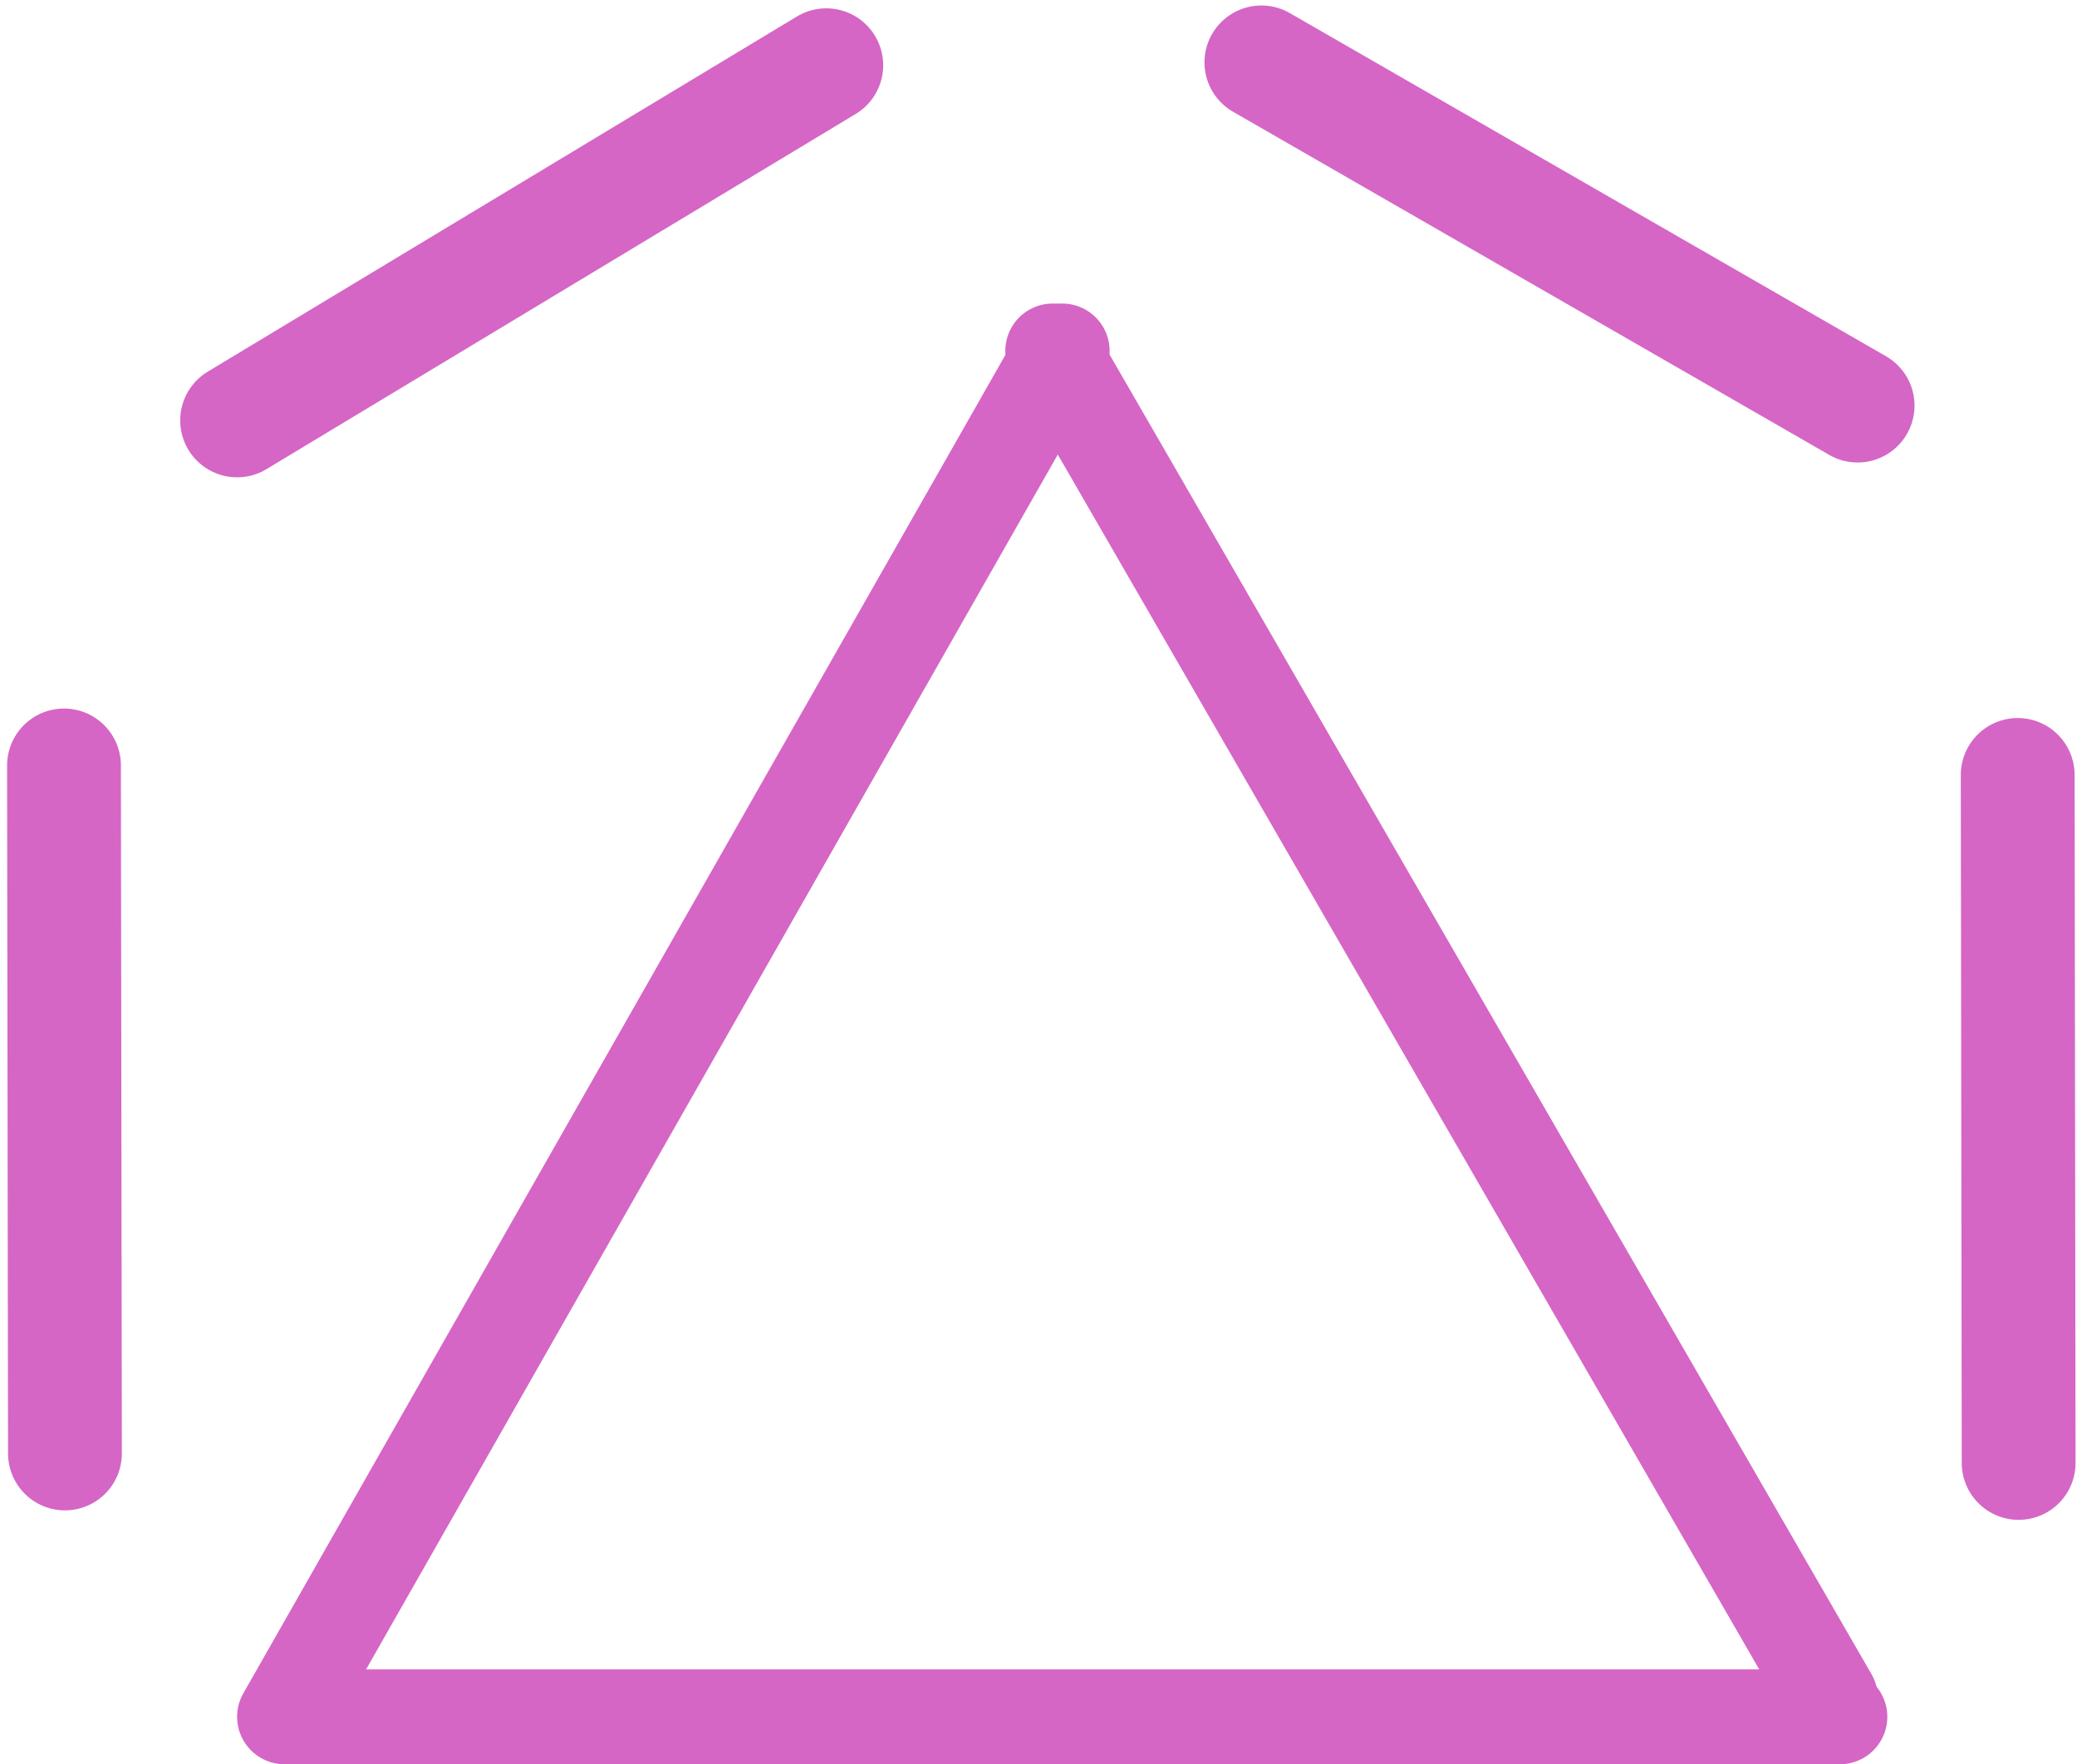 <?xml version="1.0" encoding="UTF-8"?>
<svg width="219px" height="186px" viewBox="0 0 219 186" version="1.1" xmlns="http://www.w3.org/2000/svg" xmlns:xlink="http://www.w3.org/1999/xlink">
    <!-- Generator: Sketch 63 (92445) - https://sketch.com -->
    <title>logo_shape_on_white</title>
    <desc>Created with Sketch.</desc>
    <g id="Page-1" stroke="none" stroke-width="1" fill="none" fill-rule="evenodd">
        <g id="Desktop-HD" transform="translate(-399, -178)">
            <g id="logo_on_white" transform="translate(373, 166)">
                <g id="logo_shape_on_white">
                    <g id="Triangle-2" transform="translate(48, 26)"></g>
                    <line x1="51" y1="56.322" x2="113.123" y2="18.878" id="Line-3" stroke="#D566C5" stroke-width="12" stroke-linecap="round" stroke-linejoin="round" fill-rule="nonzero"></line>
                    <line x1="159.372" y1="55.391" x2="221.495" y2="17.947" id="Line-3-Copy" stroke="#D566C5" stroke-width="12" stroke-linecap="round" stroke-linejoin="round" fill-rule="nonzero" transform="translate(190.434, 36.669) rotate(61) translate(-190.434, -36.669) "></line>
                    <line x1="1.736" y1="147.689" x2="63.859" y2="110.245" id="Line-3-Copy" stroke="#D566C5" stroke-width="12" stroke-linecap="round" stroke-linejoin="round" fill-rule="nonzero" transform="translate(32.798, 128.967) rotate(301) translate(-32.798, -128.967) "></line>
                    <line x1="207.736" y1="148.689" x2="269.859" y2="111.245" id="Line-3-Copy-2" stroke="#D566C5" stroke-width="12" stroke-linecap="round" stroke-linejoin="round" fill-rule="nonzero" transform="translate(238.798, 129.967) rotate(301) translate(-238.798, -129.967) "></line>
                    <path d="M138,49 L56,193 L138,49 Z" id="Triangle" stroke="#D566C5" stroke-width="10" stroke-linecap="round" stroke-linejoin="round" fill-rule="nonzero"></path>
                    <path d="M137,49 L219,191 L137,49 Z" id="Triangle" stroke="#D566C5" stroke-width="10" stroke-linecap="round" stroke-linejoin="round" fill-rule="nonzero"></path>
                    <line x1="220" y1="193" x2="57" y2="193" id="Triangle" stroke="#D566C5" stroke-width="10" stroke-linecap="round" stroke-linejoin="round" fill-rule="nonzero"></line>
                </g>
            </g>
        </g>
    </g>
</svg>